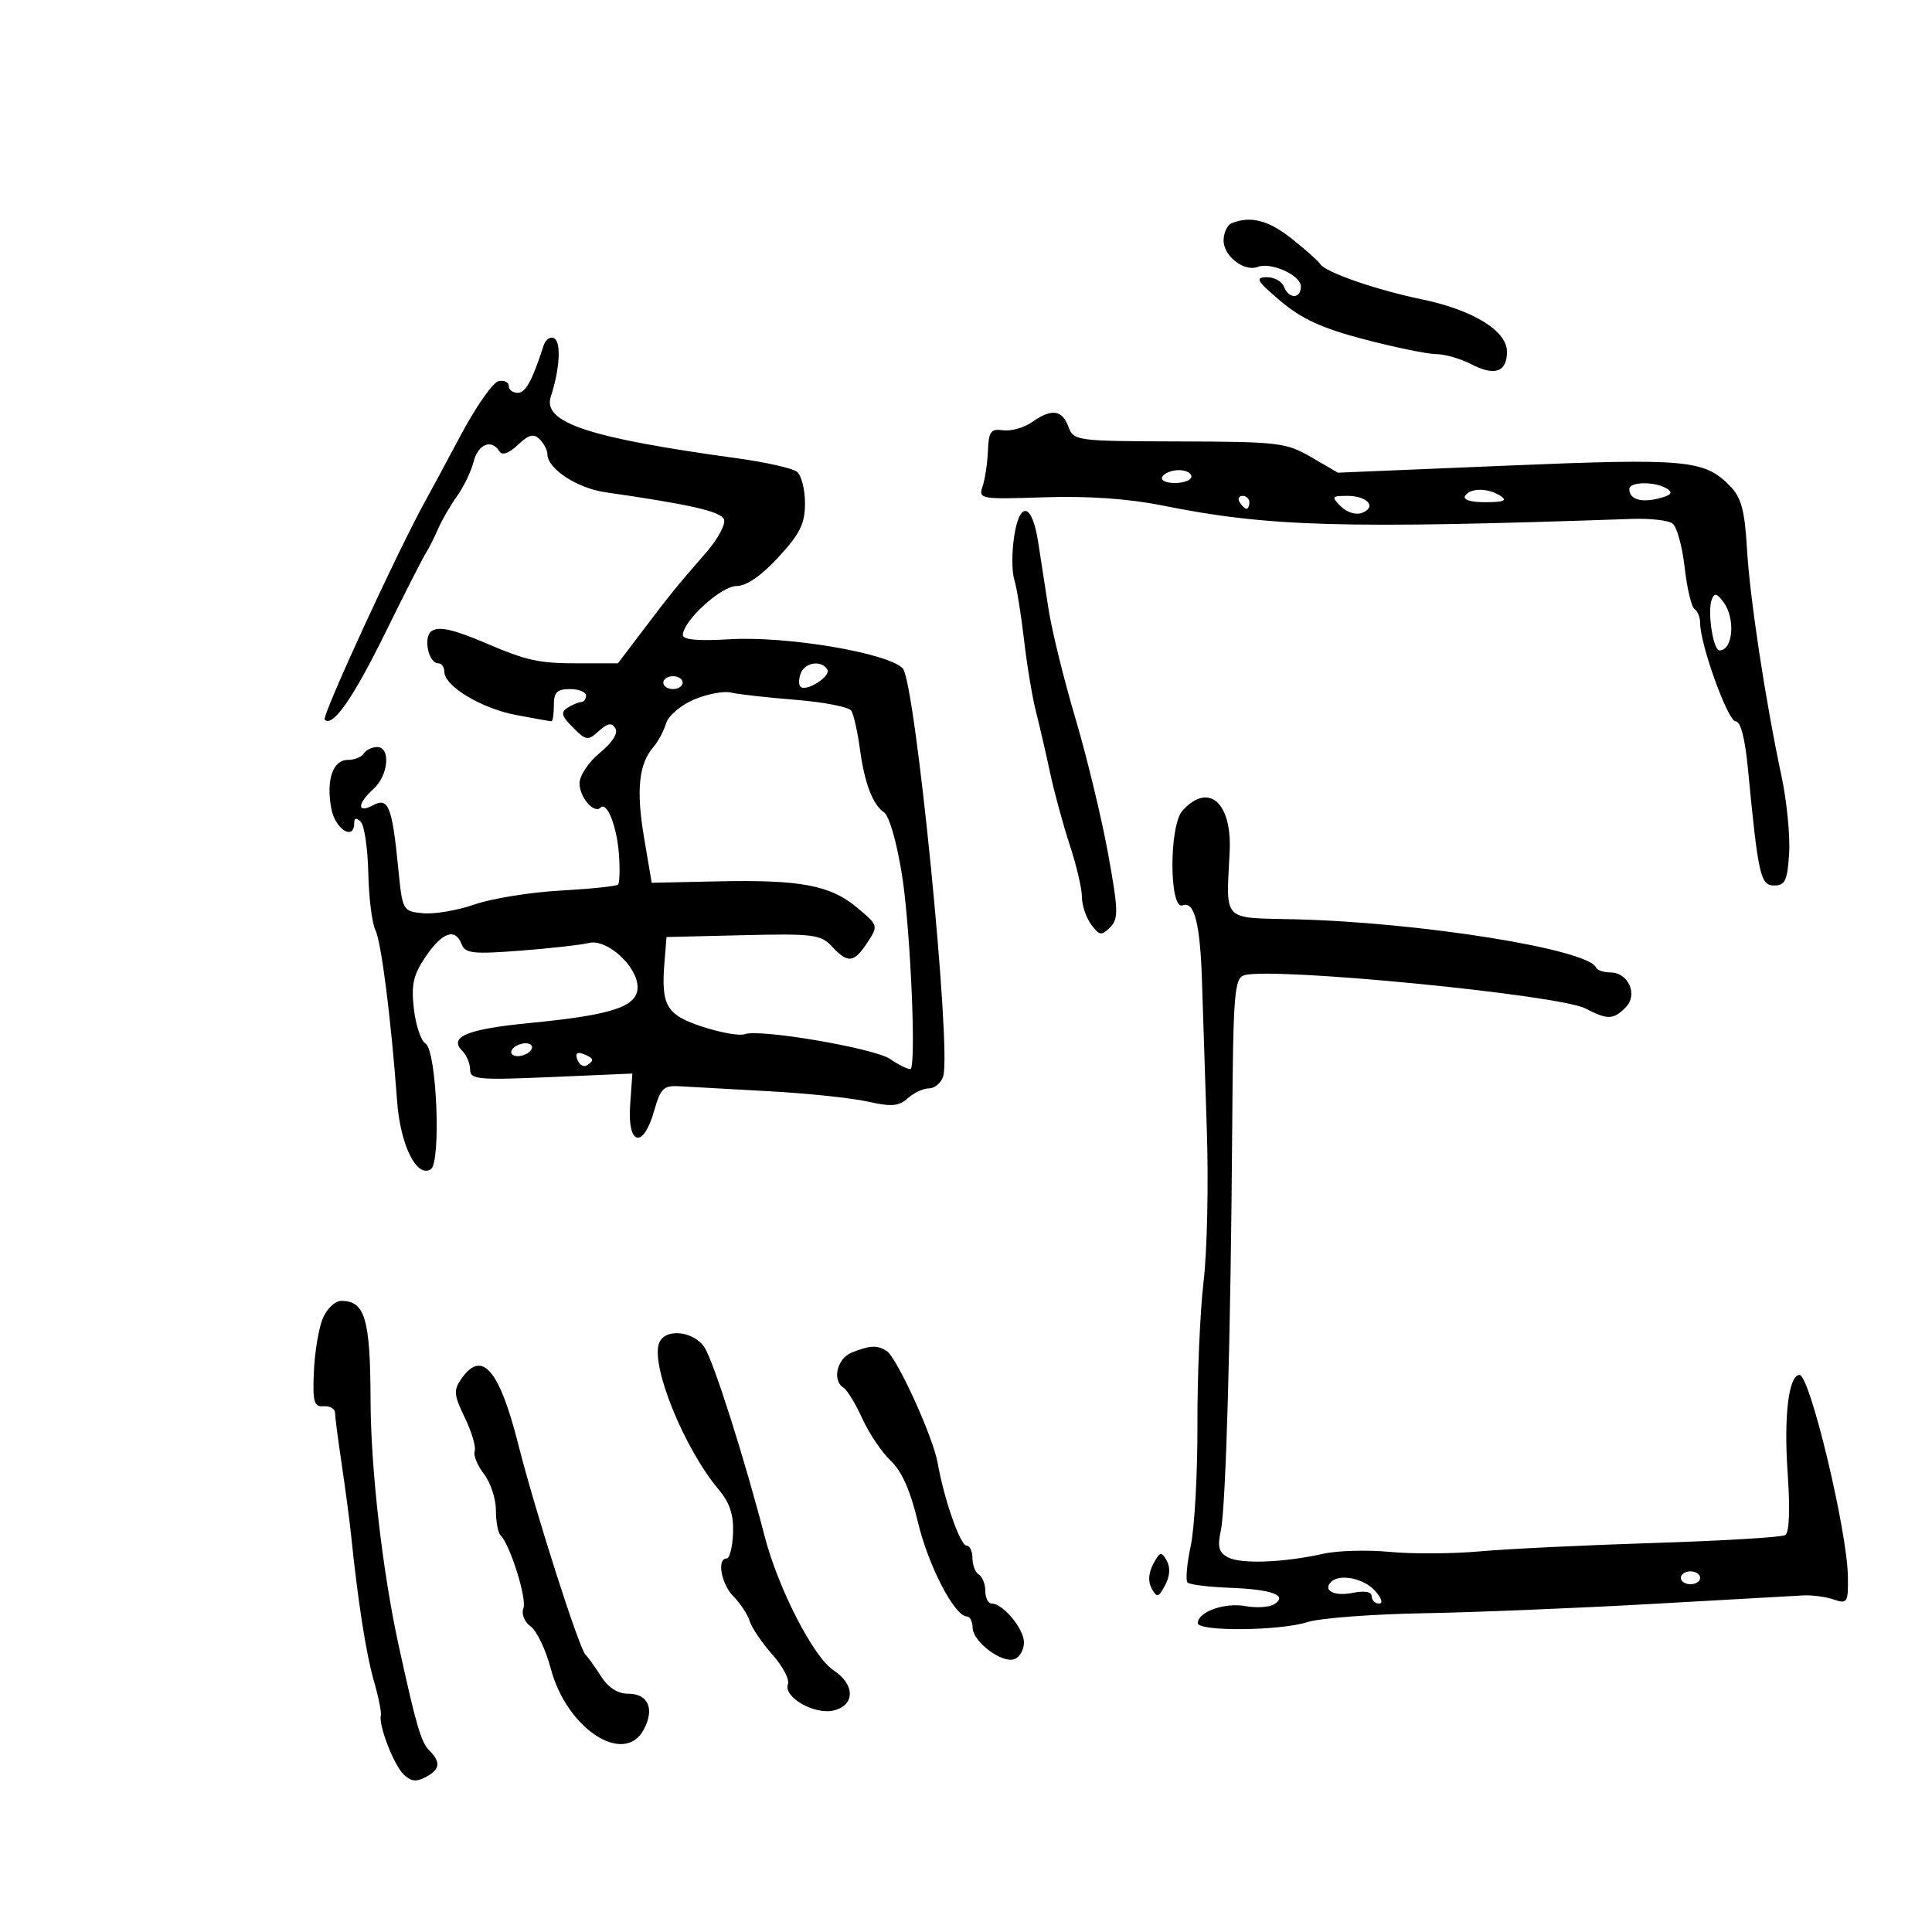 <svg xmlns="http://www.w3.org/2000/svg" width="300" height="300" viewBox="0 0 300 300" version="1.1">
	<path d="M 191.250 34.662 C 190.563 34.940, 190 36.146, 190 37.343 C 190 39.776, 193.188 42.249, 195.288 41.443 C 197.358 40.648, 202 42.745, 202 44.475 C 202 46.438, 200.112 46.456, 199.362 44.500 C 199.045 43.675, 197.822 43.020, 196.643 43.045 C 194.836 43.083, 195.184 43.666, 198.857 46.763 C 202.155 49.543, 205.316 50.986, 211.857 52.697 C 216.611 53.941, 221.625 54.970, 223 54.985 C 224.375 55, 226.820 55.701, 228.434 56.542 C 232.094 58.451, 234 57.790, 234 54.613 C 234 51.353, 228.698 48.110, 220.656 46.452 C 213.695 45.016, 205.780 42.263, 205.004 41.006 C 204.719 40.545, 202.739 38.779, 200.605 37.084 C 196.968 34.193, 194.192 33.475, 191.250 34.662 M 84.399 53.687 C 82.626 59.167, 81.618 61, 80.379 61 C 79.620 61, 79 60.517, 79 59.927 C 79 59.336, 78.291 58.999, 77.424 59.177 C 76.557 59.355, 73.921 63.116, 71.566 67.535 C 69.212 71.954, 66.790 76.454, 66.184 77.535 C 61.969 85.052, 49.906 111.239, 50.421 111.754 C 51.659 112.993, 54.869 108.364, 59.961 98 C 62.798 92.225, 65.544 86.825, 66.062 86 C 66.581 85.175, 67.465 83.429, 68.027 82.119 C 68.590 80.810, 69.909 78.533, 70.958 77.058 C 72.008 75.584, 73.171 73.168, 73.542 71.689 C 74.226 68.962, 76.334 68.113, 77.546 70.075 C 77.976 70.769, 78.991 70.418, 80.412 69.082 C 82.118 67.480, 82.883 67.283, 83.807 68.207 C 84.463 68.863, 85 69.907, 85 70.526 C 85 72.779, 89.607 75.804, 94 76.437 C 107.218 78.339, 111.948 79.421, 112.420 80.652 C 112.705 81.394, 111.489 83.671, 109.719 85.712 C 104.831 91.346, 104.224 92.093, 99.935 97.750 L 95.953 103 89.524 103 C 83.679 103, 81.777 102.579, 75.500 99.896 C 70.465 97.744, 68.239 97.234, 67.060 97.963 C 65.661 98.827, 66.496 103, 68.067 103 C 68.580 103, 69 103.590, 69 104.312 C 69 106.543, 74.733 110.001, 80.129 111.024 C 82.958 111.561, 85.437 112, 85.636 112 C 85.836 112, 86 110.875, 86 109.500 C 86 107.500, 86.500 107, 88.500 107 C 89.875 107, 91 107.450, 91 108 C 91 108.550, 90.662 109.007, 90.250 109.015 C 89.838 109.024, 88.884 109.421, 88.132 109.897 C 87.031 110.595, 87.194 111.194, 88.963 112.963 C 91.016 115.016, 91.284 115.053, 92.982 113.516 C 94.353 112.276, 94.987 112.170, 95.553 113.086 C 96.018 113.838, 95.097 115.296, 93.144 116.901 C 91.388 118.344, 89.986 120.446, 89.991 121.628 C 90 123.829, 92.245 126.422, 93.261 125.406 C 94.260 124.406, 95.800 128.349, 96.115 132.716 C 96.282 135.025, 96.212 137.117, 95.959 137.365 C 95.707 137.613, 91.675 138.029, 87 138.291 C 82.325 138.552, 76.337 139.520, 73.693 140.442 C 71.049 141.364, 67.449 141.979, 65.693 141.809 C 62.528 141.503, 62.494 141.441, 61.839 134.819 C 60.890 125.215, 60.310 123.764, 57.933 125.036 C 55.407 126.388, 55.449 124.808, 58 122.500 C 60.326 120.395, 60.704 116, 58.559 116 C 57.766 116, 56.840 116.450, 56.500 117 C 56.160 117.550, 55.039 118, 54.008 118 C 51.668 118, 50.614 121.127, 51.450 125.587 C 52.048 128.775, 55 130.615, 55 127.800 C 55 126.985, 55.327 126.927, 56.020 127.620 C 56.580 128.180, 57.107 131.758, 57.189 135.570 C 57.272 139.381, 57.764 143.353, 58.283 144.397 C 59.209 146.257, 60.717 158.121, 61.666 171.021 C 62.165 177.802, 64.696 182.924, 66.881 181.573 C 68.532 180.553, 67.813 163.120, 66.076 162.047 C 65.364 161.607, 64.548 159.167, 64.261 156.625 C 63.837 152.860, 64.181 151.355, 66.120 148.508 C 68.698 144.723, 70.698 144.051, 71.690 146.635 C 72.231 148.045, 73.487 148.181, 80.802 147.618 C 85.468 147.260, 90.253 146.724, 91.436 146.427 C 94.235 145.724, 99 150.049, 99 153.292 C 99 156.320, 95.116 157.605, 82.166 158.862 C 72.508 159.800, 69.612 161.012, 71.800 163.200 C 72.460 163.860, 73 165.162, 73 166.094 C 73 167.626, 74.210 167.736, 85.597 167.245 L 98.195 166.701 97.847 171.600 C 97.402 177.880, 99.874 178.477, 101.572 172.500 C 102.582 168.944, 103.029 168.520, 105.604 168.678 C 107.197 168.775, 113.377 169.120, 119.337 169.443 C 125.297 169.766, 132.220 170.489, 134.720 171.049 C 138.429 171.881, 139.579 171.786, 140.962 170.534 C 141.895 169.690, 143.379 169, 144.261 169 C 145.143 169, 146.132 168.160, 146.457 167.134 C 147.794 162.925, 142.118 105.718, 140.171 103.771 C 137.754 101.354, 122.104 98.735, 113.250 99.265 C 108.371 99.558, 106.010 99.340, 106.029 98.600 C 106.088 96.382, 111.987 91, 114.359 91 C 115.904 91, 118.200 89.422, 120.873 86.522 C 124.238 82.871, 125 81.325, 125 78.145 C 125 76, 124.438 73.799, 123.750 73.255 C 123.063 72.711, 118.900 71.771, 114.500 71.168 C 91.384 67.997, 84.217 65.626, 85.530 61.587 C 86.907 57.350, 87.163 53.219, 86.089 52.555 C 85.482 52.180, 84.722 52.689, 84.399 53.687 M 160.215 65.562 C 158.989 66.421, 156.986 66.983, 155.765 66.812 C 153.854 66.544, 153.524 66.990, 153.404 70 C 153.327 71.925, 152.954 74.412, 152.574 75.527 C 151.905 77.491, 152.207 77.544, 162.192 77.219 C 168.965 76.998, 175.244 77.435, 180.500 78.494 C 196.945 81.808, 208.392 82.134, 253.500 80.575 C 256.250 80.480, 259.045 80.802, 259.710 81.291 C 260.376 81.779, 261.223 84.849, 261.592 88.112 C 261.961 91.375, 262.654 94.286, 263.132 94.581 C 263.609 94.877, 264 95.866, 264 96.781 C 264 100.075, 268.306 112, 269.495 112 C 270.274 112, 270.961 114.605, 271.407 119.250 C 273.007 135.933, 273.358 137.500, 275.500 137.500 C 277.190 137.500, 277.549 136.729, 277.814 132.525 C 277.987 129.789, 277.455 124.389, 276.633 120.525 C 274.104 108.647, 271.710 92.868, 271.261 85.116 C 270.922 79.268, 270.382 77.267, 268.666 75.498 C 264.683 71.390, 261.939 71.137, 234.019 72.302 L 207.747 73.399 203.623 70.996 C 199.736 68.731, 198.561 68.591, 183.115 68.547 C 167.055 68.501, 166.713 68.455, 165.897 66.250 C 164.918 63.605, 163.290 63.408, 160.215 65.562 M 180.500 74 C 180.149 74.567, 180.990 75, 182.441 75 C 183.848 75, 185 74.550, 185 74 C 185 73.450, 184.127 73, 183.059 73 C 181.991 73, 180.840 73.450, 180.500 74 M 253 75.941 C 253 77.525, 254.776 78.094, 257.549 77.398 C 259.495 76.910, 259.836 76.511, 258.845 75.883 C 257.028 74.732, 253 74.771, 253 75.941 M 227.500 77 C 227.129 77.601, 228.403 77.994, 230.691 77.985 C 233.519 77.973, 234.113 77.720, 233 77 C 231.044 75.736, 228.281 75.736, 227.500 77 M 192.500 78 C 192.840 78.550, 193.316 79, 193.559 79 C 193.802 79, 194 78.550, 194 78 C 194 77.450, 193.523 77, 192.941 77 C 192.359 77, 192.160 77.450, 192.500 78 M 208.208 78.637 C 209.132 79.561, 210.559 79.999, 211.486 79.644 C 213.842 78.740, 212.355 77, 209.227 77 C 206.768 77, 206.693 77.121, 208.208 78.637 M 157.472 83.341 C 157.104 85.795, 157.111 88.774, 157.488 89.962 C 157.865 91.150, 158.548 95.357, 159.005 99.311 C 159.463 103.265, 160.298 108.300, 160.861 110.500 C 161.425 112.700, 162.414 116.975, 163.059 120 C 163.704 123.025, 165.080 128.073, 166.116 131.218 C 167.152 134.364, 168 137.990, 168 139.277 C 168 140.565, 168.647 142.491, 169.439 143.559 C 170.718 145.284, 171.044 145.333, 172.374 144 C 173.701 142.668, 173.665 141.377, 172.053 132.500 C 171.053 127, 168.769 117.550, 166.977 111.500 C 165.184 105.450, 163.305 97.800, 162.801 94.500 C 162.296 91.200, 161.572 86.512, 161.192 84.082 C 160.254 78.096, 158.316 77.710, 157.472 83.341 M 265.793 93.110 C 265.090 94.960, 266.019 101, 267.007 101 C 269.082 101, 269.513 96.084, 267.661 93.551 C 266.604 92.105, 266.210 92.012, 265.793 93.110 M 124.345 104.543 C 124.019 105.392, 123.995 106.328, 124.291 106.624 C 125.170 107.503, 129.108 104.983, 128.469 103.950 C 127.553 102.467, 125.001 102.834, 124.345 104.543 M 103 106 C 103 106.550, 103.675 107, 104.500 107 C 105.325 107, 106 106.550, 106 106 C 106 105.450, 105.325 105, 104.500 105 C 103.675 105, 103 105.450, 103 106 M 107.788 108.618 C 105.706 109.496, 103.788 111.131, 103.420 112.342 C 103.059 113.529, 102.177 115.175, 101.460 116 C 99.194 118.606, 98.768 122.694, 99.999 129.996 L 101.194 137.079 111.347 136.858 C 124.268 136.577, 128.911 137.445, 133.075 140.922 C 136.384 143.684, 136.401 143.740, 134.686 146.356 C 132.605 149.533, 131.671 149.637, 129.184 146.967 C 127.452 145.108, 126.270 144.958, 115.395 145.217 L 103.500 145.500 103.180 149.405 C 102.627 156.172, 103.468 157.596, 109.111 159.442 C 111.934 160.365, 114.870 160.880, 115.635 160.587 C 117.915 159.712, 135.847 162.779, 138.236 164.453 C 139.451 165.304, 140.858 166, 141.362 166 C 142.173 166, 141.633 149.501, 140.477 139 C 139.816 132.991, 138.265 126.784, 137.262 126.128 C 135.549 125.010, 134.245 121.613, 133.549 116.452 C 133.174 113.676, 132.560 110.932, 132.184 110.354 C 131.808 109.776, 127.900 109.016, 123.500 108.664 C 119.100 108.312, 114.600 107.806, 113.500 107.539 C 112.400 107.272, 109.830 107.758, 107.788 108.618 M 183.616 125.872 C 181.509 128.200, 181.545 141.389, 183.655 140.579 C 185.471 139.882, 186.370 143.462, 186.648 152.500 C 186.784 156.900, 187.121 167.250, 187.397 175.500 C 187.673 183.750, 187.447 194.305, 186.896 198.955 C 186.344 203.605, 185.913 213.616, 185.937 221.200 C 185.961 228.785, 185.491 237.274, 184.893 240.064 C 184.294 242.855, 184.072 245.406, 184.399 245.733 C 184.726 246.060, 187.654 246.426, 190.904 246.547 C 197.521 246.794, 200.045 247.724, 197.857 249.108 C 197.111 249.581, 195.085 249.708, 193.355 249.392 C 190.147 248.805, 186 250.295, 186 252.035 C 186 253.367, 198.729 253.251, 203.007 251.881 C 204.928 251.265, 213.025 250.646, 221 250.505 C 228.975 250.363, 244.950 249.712, 256.500 249.059 C 268.050 248.405, 278.625 247.810, 280 247.736 C 281.375 247.663, 283.512 247.948, 284.750 248.369 C 286.859 249.087, 286.996 248.865, 286.940 244.817 C 286.842 237.700, 281.038 213.500, 279.429 213.500 C 277.752 213.500, 276.970 219.898, 277.580 228.623 C 277.980 234.332, 277.845 237.978, 277.219 238.365 C 276.669 238.705, 267.507 239.256, 256.859 239.591 C 246.212 239.925, 234.044 240.511, 229.819 240.893 C 225.595 241.275, 219.295 241.313, 215.819 240.978 C 212.344 240.643, 207.700 240.772, 205.500 241.264 C 199.334 242.642, 192.691 242.895, 190.686 241.827 C 189.261 241.068, 189.020 240.187, 189.561 237.720 C 190.359 234.088, 191.112 207.447, 191.341 174.737 C 191.483 154.364, 191.677 151.919, 193.184 151.441 C 197.390 150.108, 242.034 154.449, 246.184 156.595 C 249.639 158.382, 250.498 158.359, 252.427 156.431 C 254.388 154.469, 252.869 151, 250.048 151 C 249.013 151, 248.017 150.656, 247.833 150.236 C 246.591 147.386, 220.518 143.214, 201.034 142.747 C 189.633 142.474, 190.400 143.274, 190.941 132.223 C 191.315 124.588, 187.652 121.412, 183.616 125.872 M 79.500 163 C 79.160 163.550, 79.557 164, 80.382 164 C 81.207 164, 82.160 163.550, 82.500 163 C 82.840 162.450, 82.443 162, 81.618 162 C 80.793 162, 79.840 162.450, 79.500 163 M 89.656 164.545 C 89.960 165.339, 90.612 165.740, 91.105 165.435 C 92.345 164.669, 92.231 164.303, 90.551 163.658 C 89.584 163.287, 89.286 163.582, 89.656 164.545 M 50.108 204.750 C 49.484 206.262, 48.867 209.975, 48.737 213 C 48.534 217.705, 48.753 218.480, 50.250 218.361 C 51.212 218.285, 52.009 218.735, 52.020 219.361 C 52.031 219.988, 52.508 223.650, 53.080 227.500 C 53.652 231.350, 54.305 236.300, 54.531 238.500 C 55.583 248.720, 56.859 256.879, 58.052 261 C 58.768 263.475, 59.256 265.890, 59.138 266.367 C 58.763 267.875, 61.100 273.957, 62.650 275.507 C 63.764 276.621, 64.626 276.736, 66.069 275.963 C 68.353 274.741, 68.498 273.641, 66.625 271.768 C 65.378 270.521, 64.588 267.798, 61.903 255.500 C 59.386 243.969, 57.576 228.162, 57.540 217.404 C 57.498 204.782, 56.678 202, 52.999 202 C 52.025 202, 50.737 203.225, 50.108 204.750 M 102.350 208.531 C 101.004 212.038, 106.236 224.926, 111.587 231.286 C 113.318 233.343, 113.938 235.219, 113.826 238.065 C 113.742 240.229, 113.296 242, 112.836 242 C 111.272 242, 111.993 245.993, 113.901 247.901 C 114.947 248.947, 116.079 250.674, 116.417 251.739 C 116.755 252.804, 118.343 255.144, 119.946 256.939 C 121.548 258.734, 122.631 260.799, 122.351 261.527 C 121.584 263.526, 126.522 266.337, 129.493 265.591 C 132.805 264.760, 132.774 261.553, 129.432 259.364 C 126.302 257.313, 120.825 246.647, 118.718 238.500 C 115.603 226.452, 110.826 211.444, 109.408 209.250 C 107.730 206.654, 103.245 206.197, 102.350 208.531 M 132.250 210.031 C 129.950 210.955, 129.172 214.370, 131.003 215.502 C 131.554 215.842, 132.865 218.006, 133.917 220.311 C 134.968 222.615, 136.954 225.555, 138.330 226.845 C 140.023 228.432, 141.380 231.501, 142.530 236.345 C 144.132 243.096, 148.235 251, 150.136 251 C 150.611 251, 151.014 251.787, 151.031 252.750 C 151.071 254.956, 155.627 258.357, 157.553 257.618 C 158.349 257.313, 159 256.149, 159 255.031 C 159 252.923, 155.748 249, 154 249 C 153.450 249, 153 248.127, 153 247.059 C 153 245.991, 152.550 244.840, 152 244.500 C 151.450 244.160, 151 243.009, 151 241.941 C 151 240.873, 150.586 240, 150.080 240 C 149.108 240, 146.578 232.758, 145.605 227.190 C 144.894 223.125, 139.278 210.798, 137.671 209.776 C 136.200 208.840, 135.084 208.892, 132.250 210.031 M 71.674 214.055 C 70.400 215.873, 70.458 216.573, 72.176 220.128 C 73.244 222.339, 73.933 224.676, 73.708 225.323 C 73.483 225.971, 74.131 227.573, 75.149 228.885 C 76.167 230.197, 77 232.709, 77 234.468 C 77 236.227, 77.321 237.987, 77.713 238.379 C 79.220 239.887, 81.843 248.247, 81.273 249.730 C 80.932 250.618, 81.419 251.833, 82.404 252.553 C 83.355 253.249, 84.762 256.203, 85.531 259.119 C 87.987 268.428, 96.912 274.271, 99.964 268.567 C 101.682 265.357, 100.662 263, 97.554 263 C 95.909 263, 94.444 262.054, 93.296 260.250 C 92.334 258.738, 91.279 257.275, 90.952 257 C 89.984 256.186, 83.134 234.785, 80.469 224.251 C 77.534 212.651, 74.843 209.531, 71.674 214.055 M 179.078 242.853 C 178.332 244.249, 178.245 245.616, 178.837 246.673 C 179.656 248.137, 179.888 248.079, 180.922 246.147 C 181.668 244.751, 181.755 243.384, 181.163 242.327 C 180.344 240.863, 180.112 240.921, 179.078 242.853 M 261 245 C 261 245.550, 261.675 246, 262.500 246 C 263.325 246, 264 245.550, 264 245 C 264 244.450, 263.325 244, 262.500 244 C 261.675 244, 261 244.450, 261 245 M 206.694 245.639 C 205.358 246.976, 207.195 247.911, 210.039 247.342 C 211.917 246.967, 213 247.162, 213 247.875 C 213 248.494, 213.520 249, 214.155 249 C 214.810 249, 214.526 248.134, 213.500 247 C 211.753 245.070, 208.011 244.322, 206.694 245.639" stroke="none" fill="black" fill-rule="evenodd"/>
</svg>